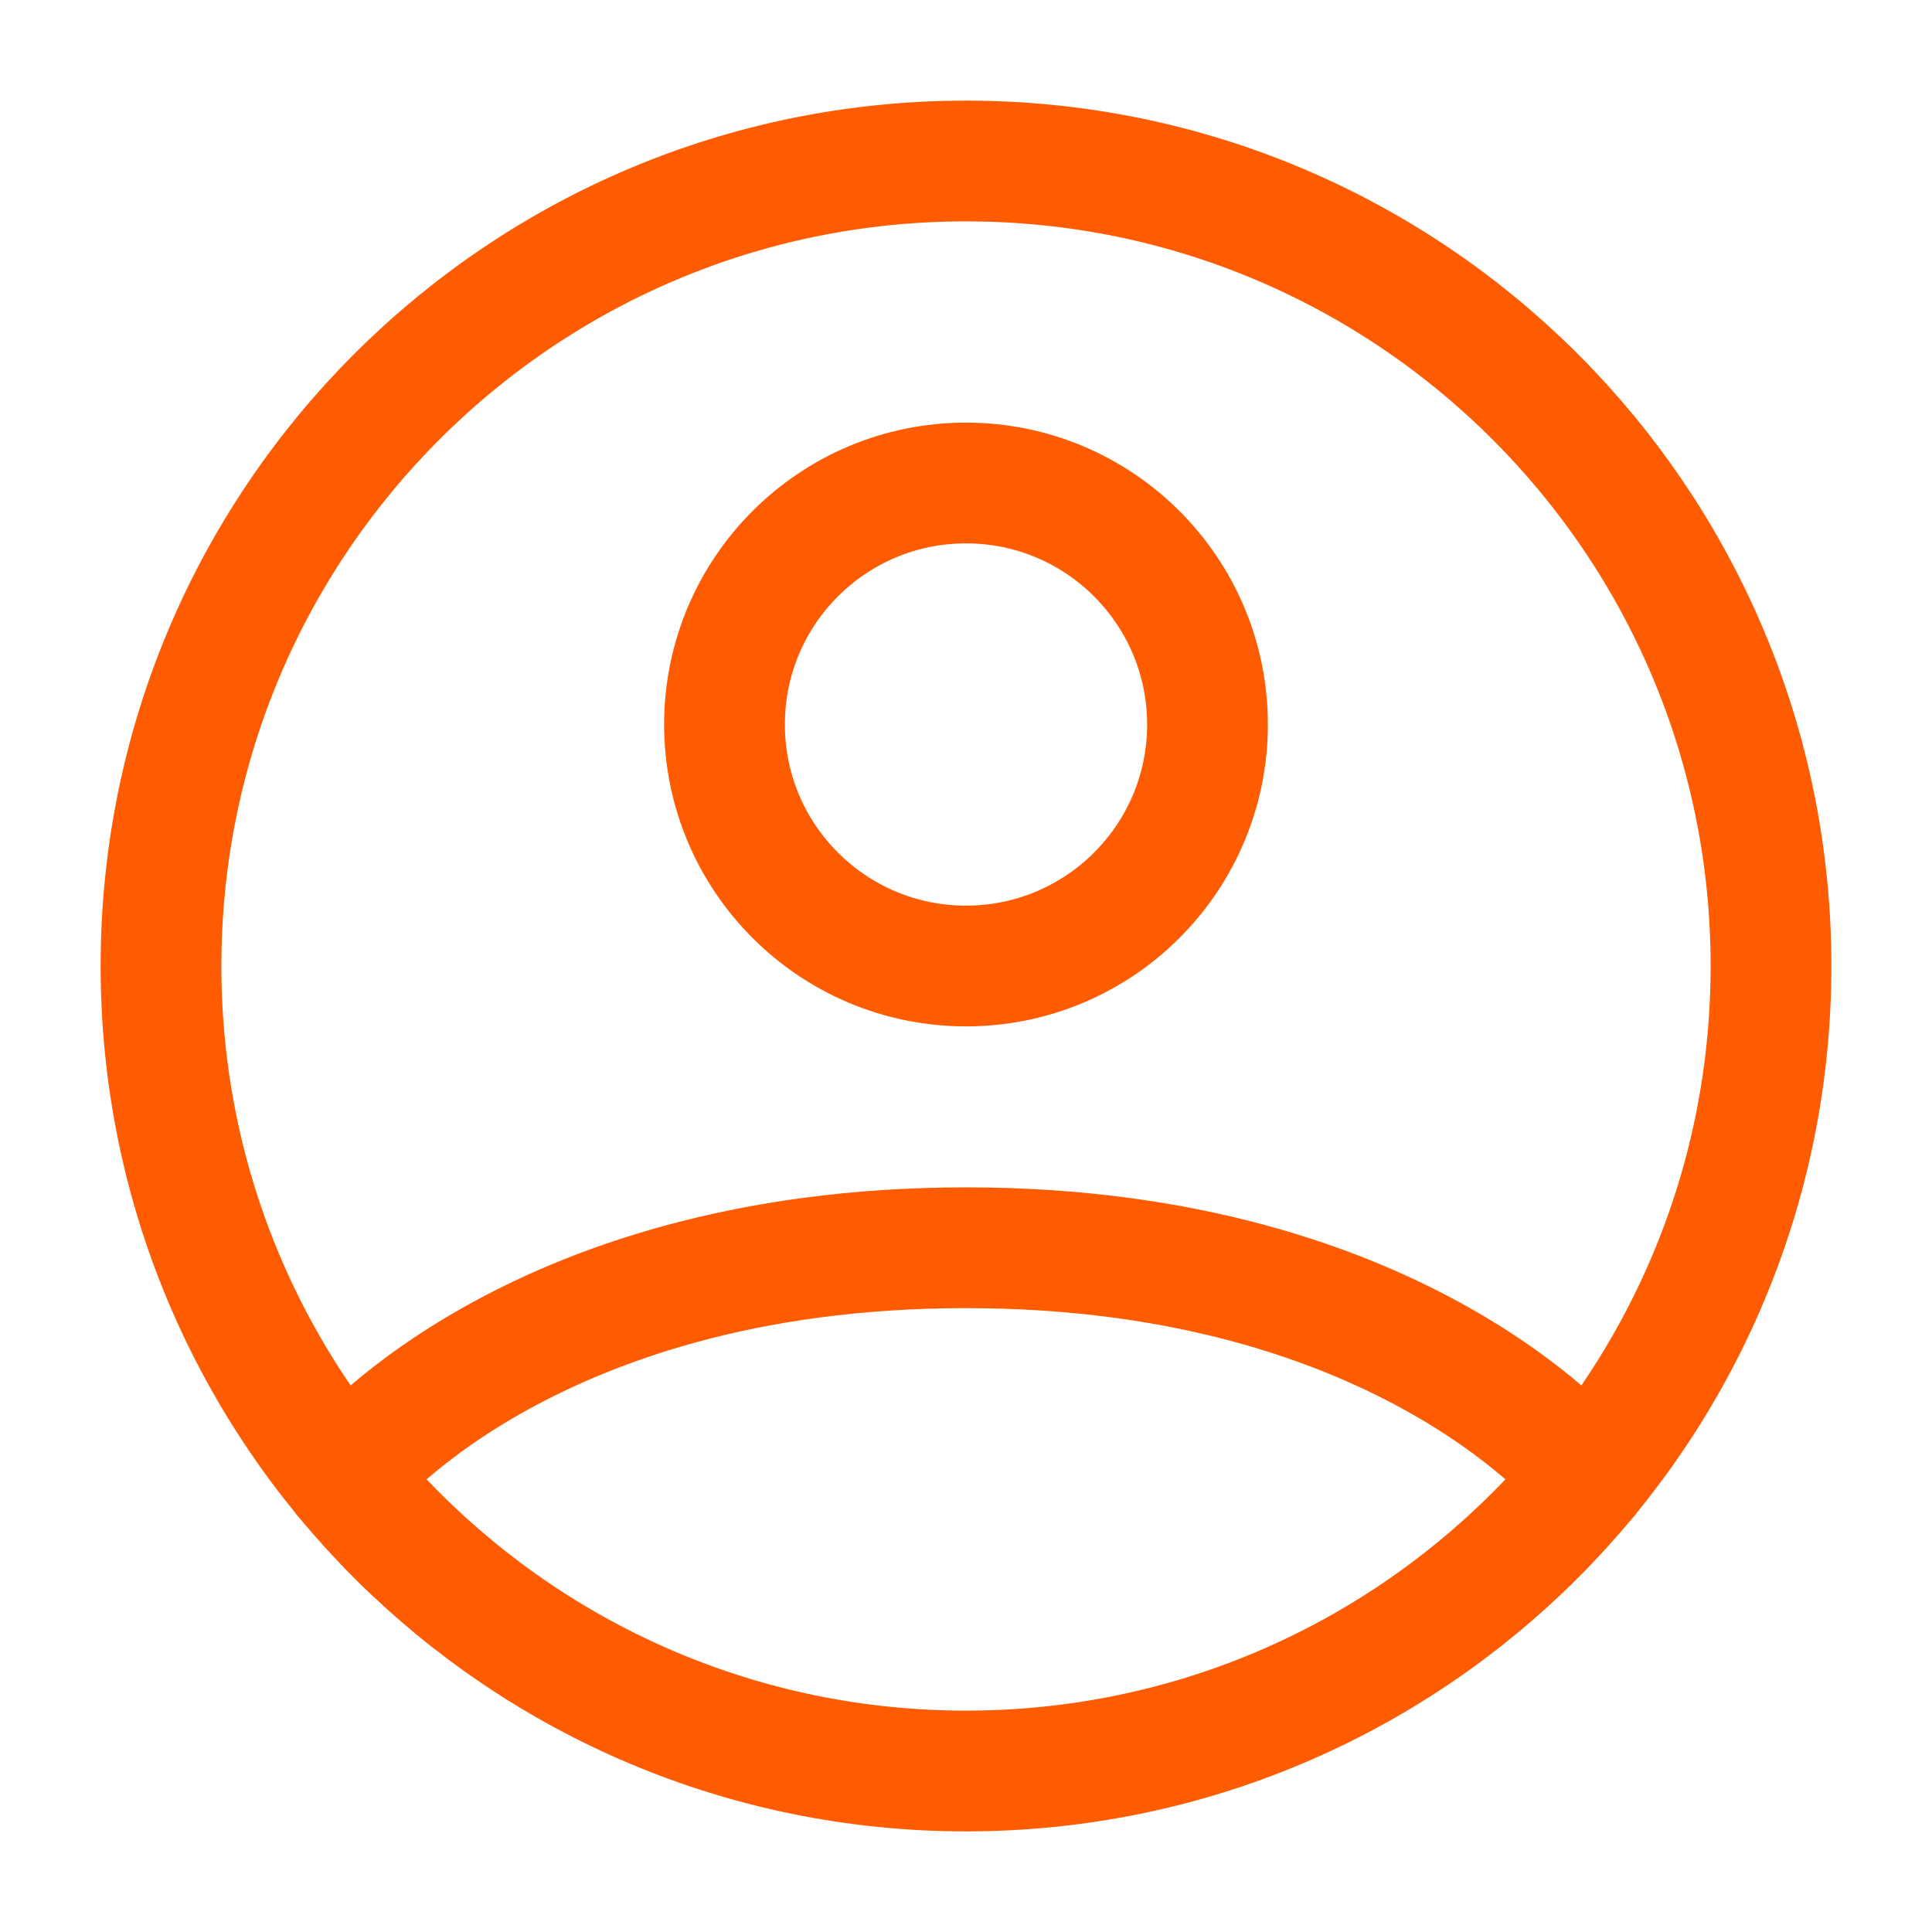 <?xml version="1.0" encoding="UTF-8"?><svg width="24px" height="24px" stroke-width="1.5" viewBox="0 0 24 24" fill="none" xmlns="http://www.w3.org/2000/svg" color="#ff5b00"><path d="M12 2C6.477 2 2 6.477 2 12C2 17.523 6.477 22 12 22C17.523 22 22 17.523 22 12C22 6.477 17.523 2 12 2Z" stroke="#ff5b00" stroke-width="1.5" stroke-linecap="round" stroke-linejoin="round"></path><path d="M4.271 18.346C4.271 18.346 6.5 15.5 12 15.5C17.5 15.5 19.729 18.346 19.729 18.346" stroke="#ff5b00" stroke-width="1.5" stroke-linecap="round" stroke-linejoin="round"></path><path d="M12 12C13.657 12 15 10.657 15 9C15 7.343 13.657 6 12 6C10.343 6 9 7.343 9 9C9 10.657 10.343 12 12 12Z" stroke="#ff5b00" stroke-width="1.5" stroke-linecap="round" stroke-linejoin="round"></path></svg>